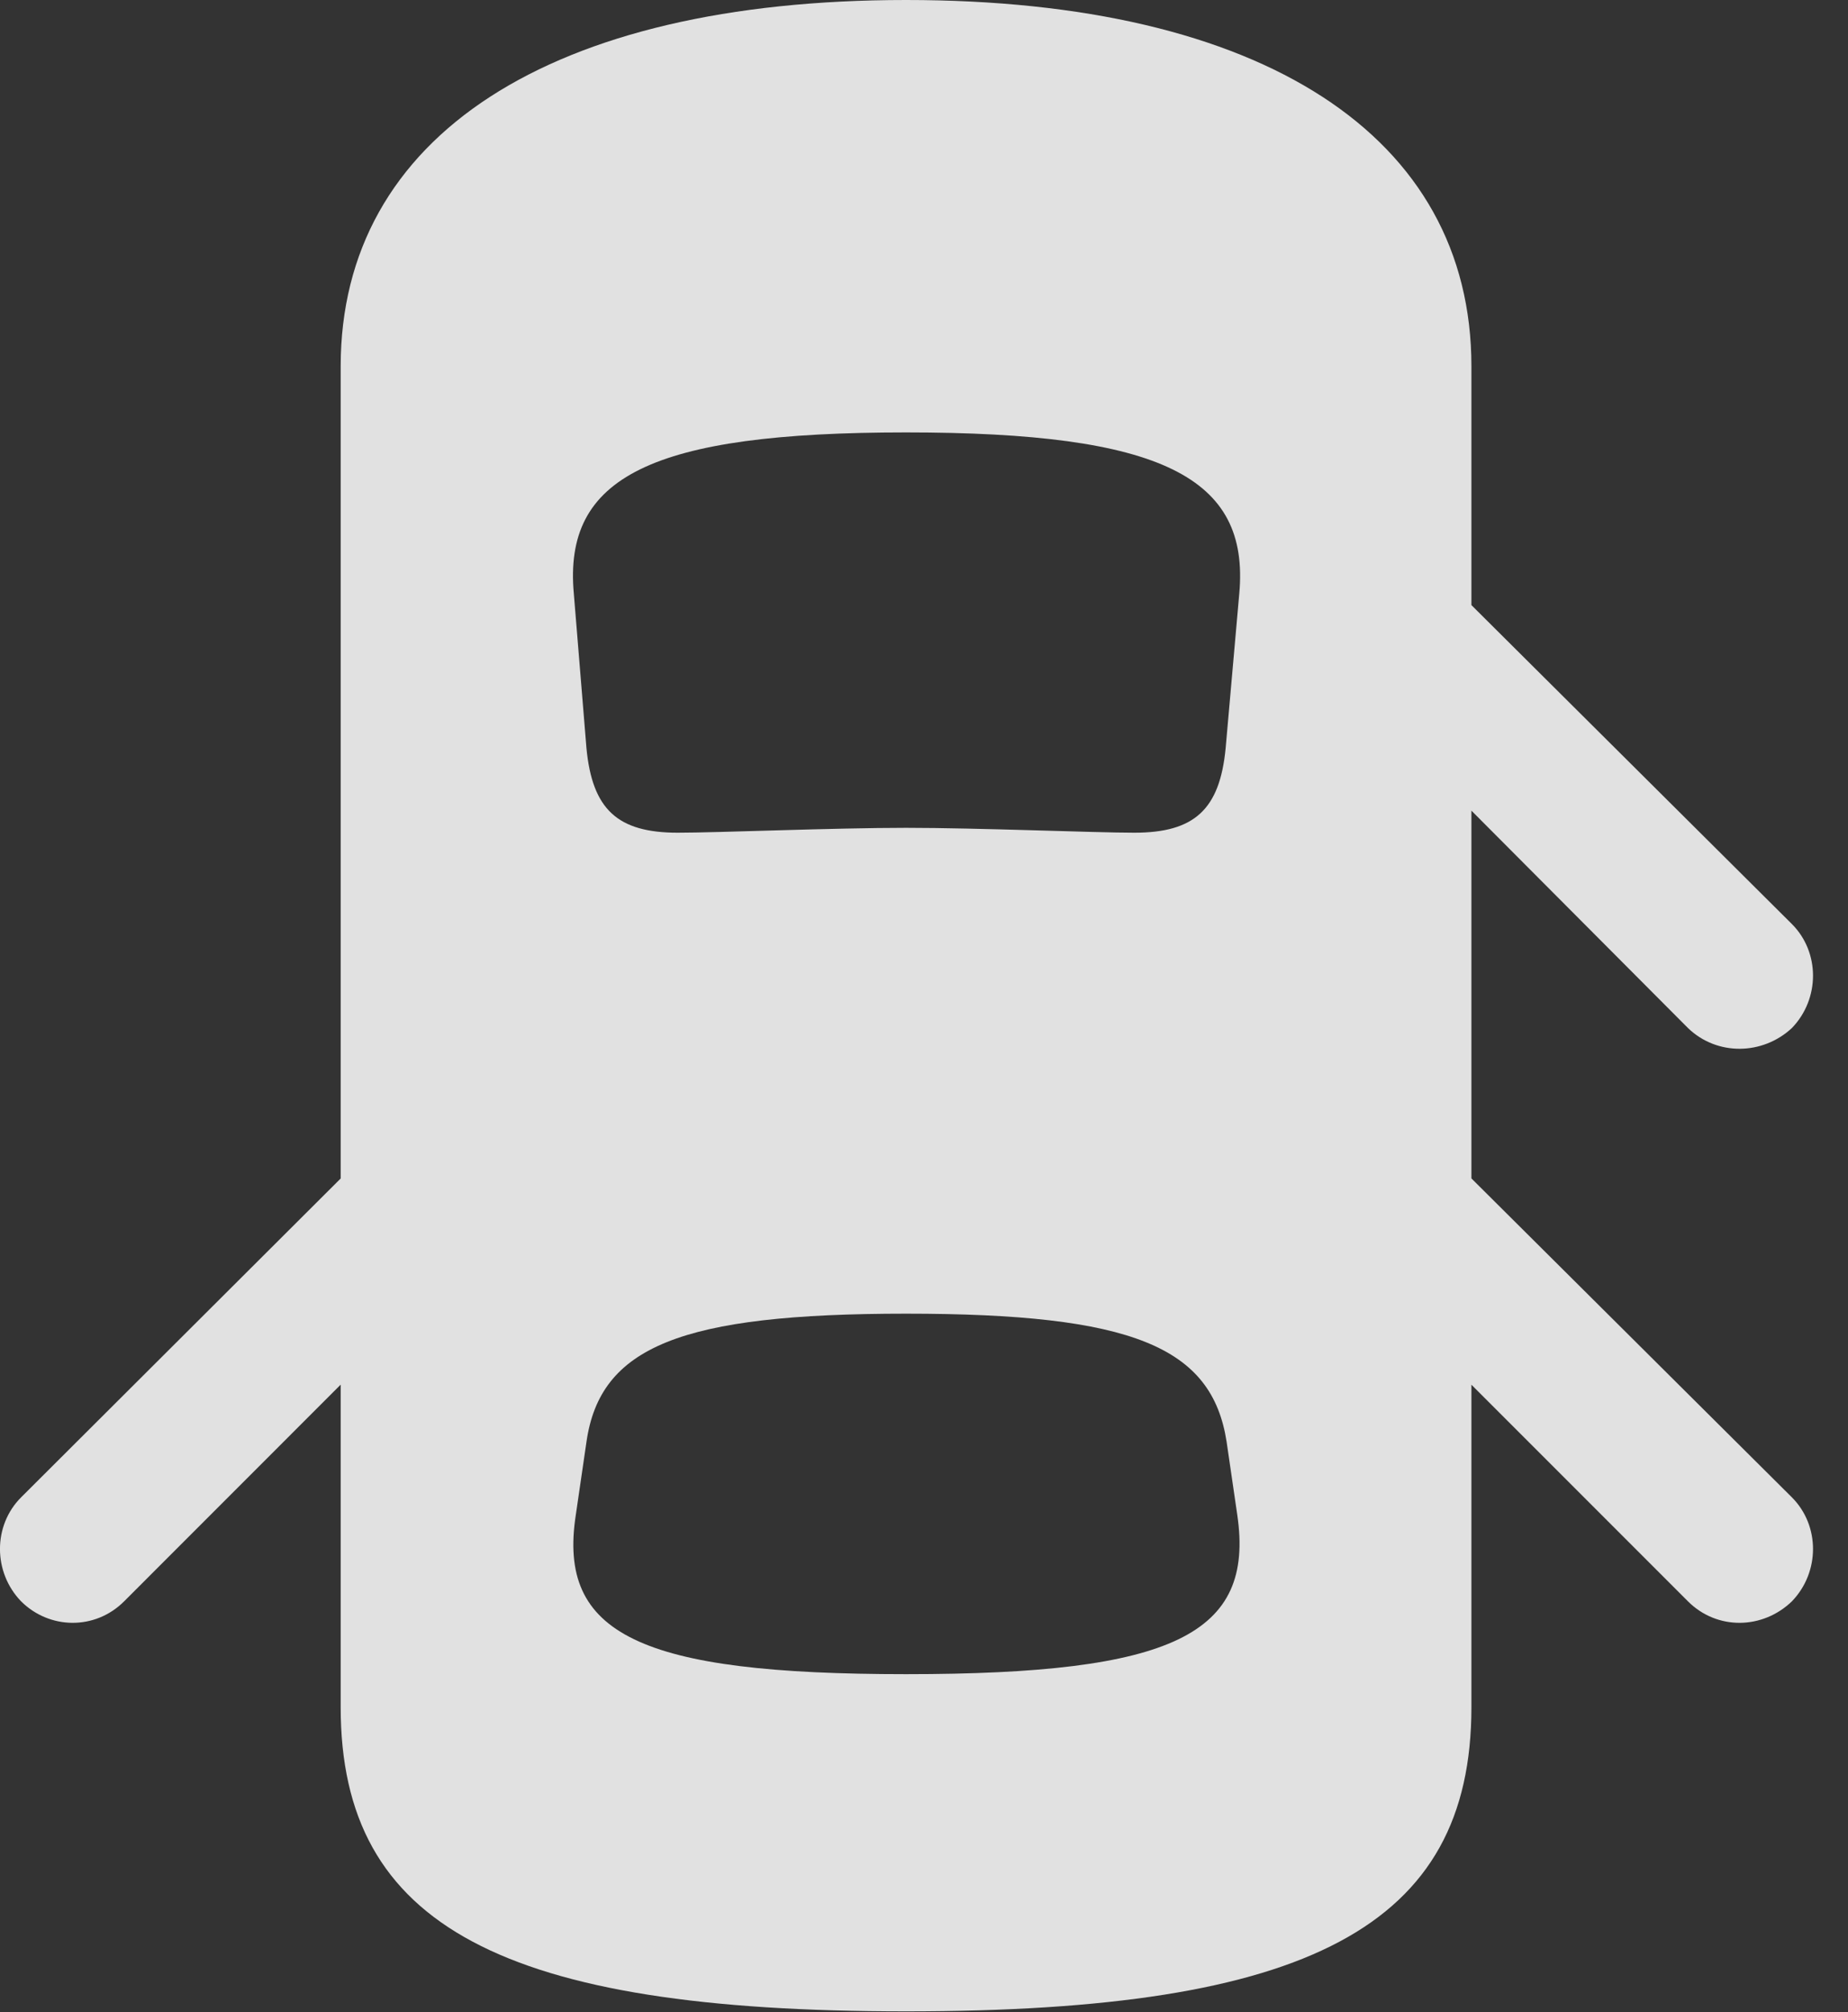 <?xml version="1.0" encoding="UTF-8"?>
<!--Generator: Apple Native CoreSVG 341-->
<!DOCTYPE svg
PUBLIC "-//W3C//DTD SVG 1.1//EN"
       "http://www.w3.org/Graphics/SVG/1.1/DTD/svg11.dtd">
<svg version="1.1" xmlns="http://www.w3.org/2000/svg" xmlns:xlink="http://www.w3.org/1999/xlink" viewBox="0 0 18.579 20.225">
 <rect x="0" y="0" width="18.579" height="20.225" fill="#333333" stroke="none"/>
 <g>
  <rect height="20.225" opacity="0" width="18.579" x="0" y="0"/>
  <path d="M9.109 20.215C13.152 20.215 14.793 19.365 14.793 17.158L14.793 3.682C14.793 1.367 12.693 0 9.109 0C5.535 0 3.425 1.367 3.425 3.682L3.425 17.158C3.425 19.365 5.066 20.215 9.109 20.215ZM9.109 8.32C8.376 8.32 7.224 8.369 6.814 8.369C6.208 8.369 5.955 8.135 5.896 7.52L5.769 5.967C5.662 4.795 6.541 4.346 9.109 4.346C11.677 4.346 12.566 4.795 12.459 5.967L12.322 7.52C12.263 8.135 12.009 8.369 11.404 8.369C11.003 8.369 9.841 8.32 9.109 8.32ZM9.109 16.826C6.433 16.826 5.603 16.426 5.789 15.225L5.896 14.492C6.033 13.535 6.843 13.203 9.109 13.203C11.384 13.203 12.185 13.535 12.332 14.492L12.439 15.225C12.615 16.426 11.794 16.826 9.109 16.826ZM14.128 5.42L14.128 7.48L16.97 10.332C17.263 10.615 17.722 10.605 18.015 10.332C18.298 10.039 18.298 9.57 18.015 9.287ZM4.089 11.182L0.212 15.049C-0.071 15.332-0.071 15.801 0.212 16.094C0.496 16.377 0.955 16.387 1.248 16.094L4.089 13.252ZM14.128 11.182L14.128 13.252L16.97 16.094C17.263 16.387 17.722 16.377 18.015 16.094C18.298 15.801 18.298 15.332 18.015 15.049Z" fill="white" fill-opacity="0.85"/>
 </g>
</svg>
